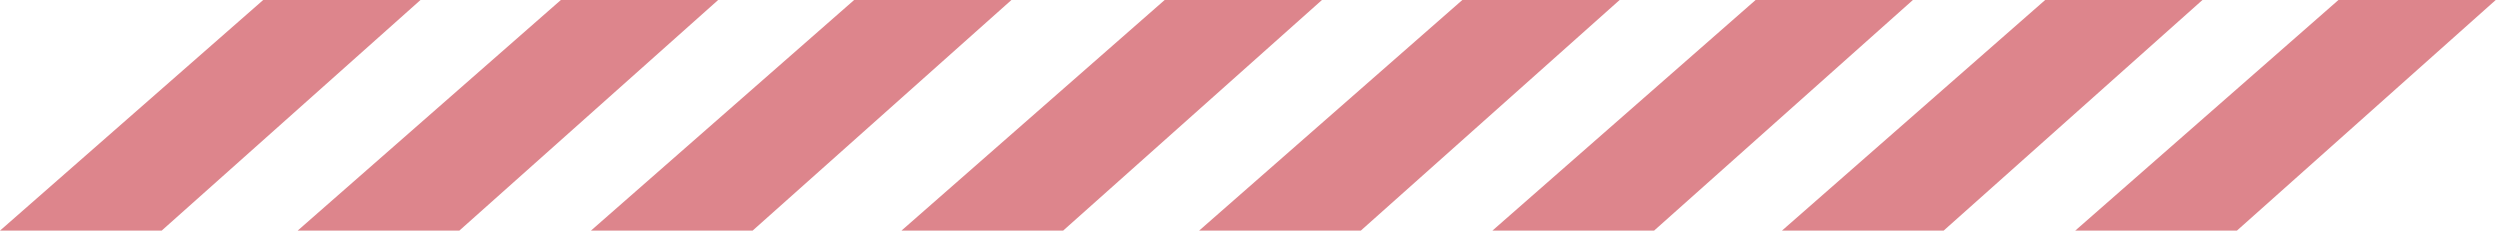 <svg width="477" height="44" viewBox="0 0 477 44" fill="none" xmlns="http://www.w3.org/2000/svg">
<path d="M50.218 0L0 44H30.848L80.229 0H50.218Z" fill="#BC0C1A" fill-opacity="0.5"/>
<path d="M107.012 0L56.794 44H87.642L137.023 0H107.012Z" fill="#BC0C1A" fill-opacity="0.5"/>
<path d="M162.969 0L112.751 44H143.599L192.98 0H162.969Z" fill="#BC0C1A" fill-opacity="0.5"/>
<path d="M222.218 0L172 44H202.848L252.229 0H222.218Z" fill="#BC0C1A" fill-opacity="0.5"/>
<path d="M279.012 0L228.794 44H259.642L309.023 0H279.012Z" fill="#BC0C1A" fill-opacity="0.5"/>
<path d="M334.969 0L284.751 44H315.599L364.98 0H334.969Z" fill="#BC0C1A" fill-opacity="0.5"/>
<path d="M390.218 0L340 44H370.848L420.229 0H390.218Z" fill="#BC0C1A" fill-opacity="0.5"/>
<path d="M446.175 0L395.957 44H426.805L476.186 0H446.175Z" fill="#BC0C1A" fill-opacity="0.5"/>
</svg>
